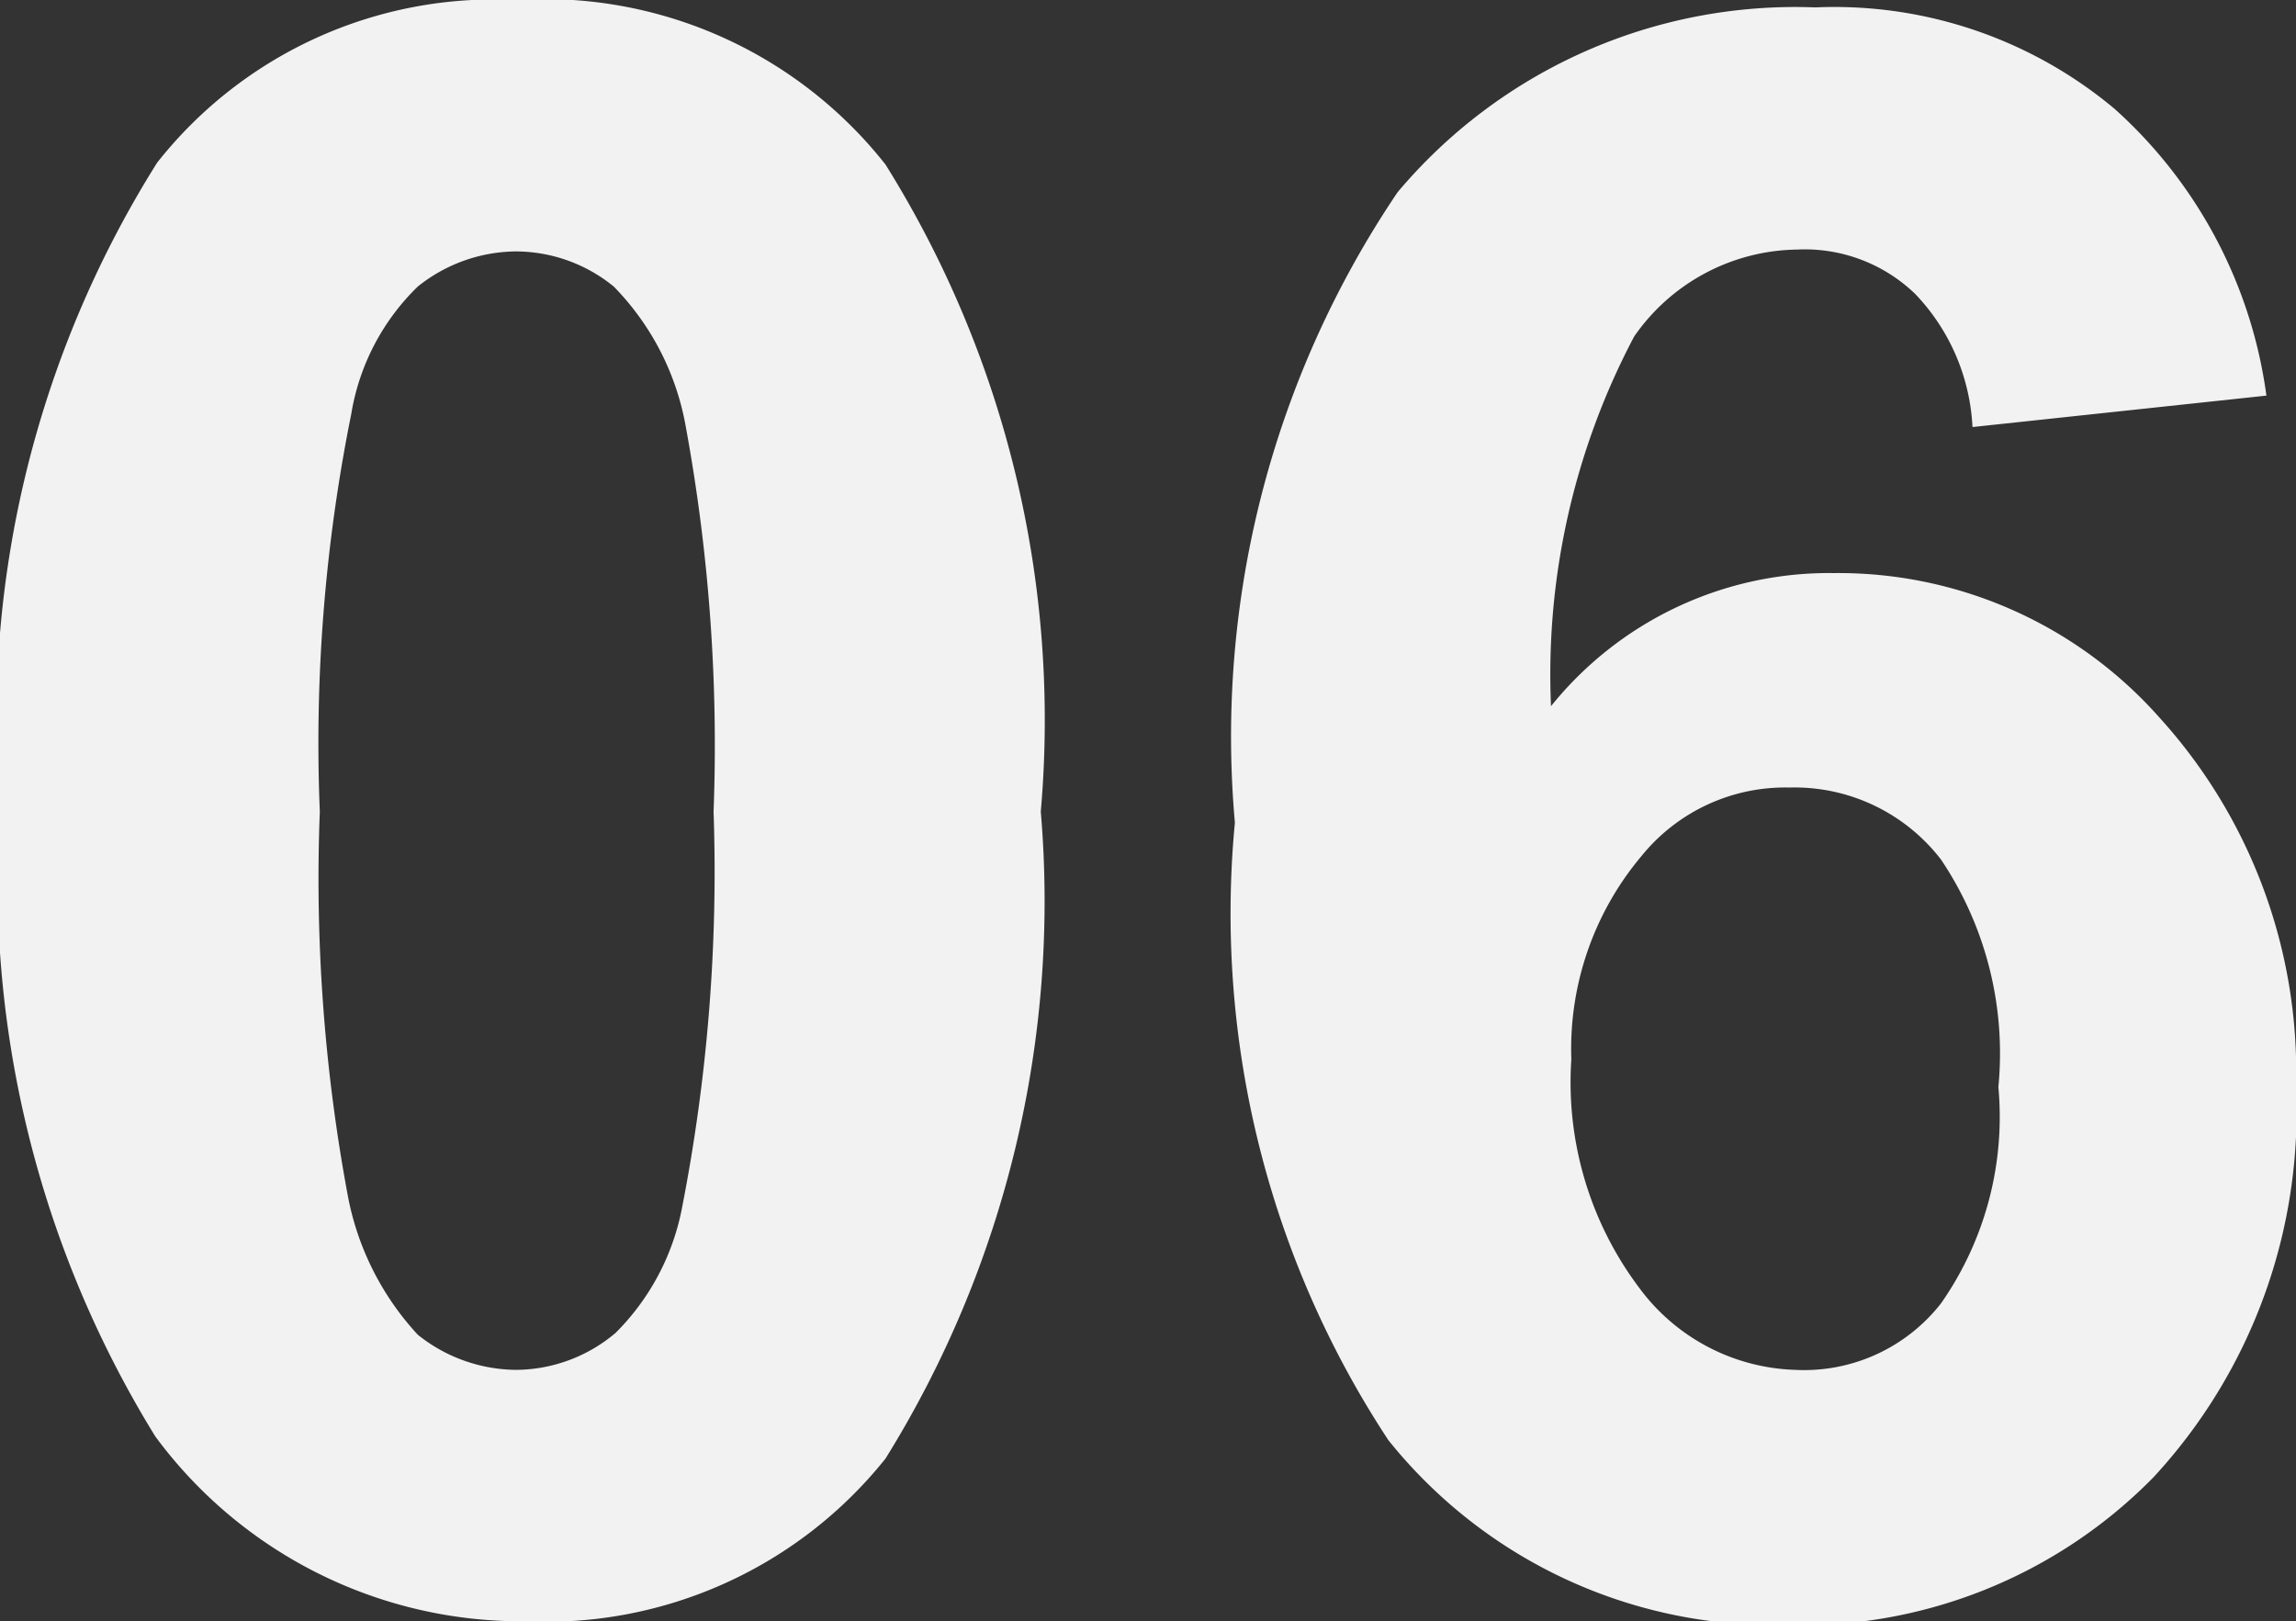 <svg id="Laag_1" data-name="Laag 1" xmlns="http://www.w3.org/2000/svg" viewBox="0 0 12.42 8.77"><rect x="0" y="0" width="12.42" height="8.77" fill="#333333" stroke="none"/><defs><style>.cls-1{fill:#f2f2f2;}</style></defs><path class="cls-1" d="M3.29,3.35a2.35,2.35,0,0,1,2,.89,5.67,5.67,0,0,1,.84,3.5,5.71,5.71,0,0,1-.84,3.5,2.35,2.35,0,0,1-1.95.88,2.46,2.46,0,0,1-2-1A5.73,5.73,0,0,1,.5,7.72a5.67,5.67,0,0,1,.85-3.49A2.32,2.32,0,0,1,3.29,3.35Zm0,1.36a.86.86,0,0,0-.53.19,1.24,1.24,0,0,0-.36.69,9,9,0,0,0-.17,2.15,9.35,9.35,0,0,0,.15,2.07,1.52,1.52,0,0,0,.38.76.86.86,0,0,0,.53.19.84.84,0,0,0,.54-.2,1.3,1.3,0,0,0,.36-.68,9.45,9.45,0,0,0,.17-2.14,9.52,9.52,0,0,0-.15-2.08,1.44,1.44,0,0,0-.39-.76A.84.84,0,0,0,3.29,4.71Z" transform="translate(-0.5 -3.35)"/><path class="cls-1" d="M12.76,5.49l-1.59.17a1.12,1.12,0,0,0-.31-.72.86.86,0,0,0-.64-.24,1.09,1.09,0,0,0-.88.47,3.91,3.91,0,0,0-.45,2,1.93,1.93,0,0,1,1.53-.72,2.32,2.32,0,0,1,1.76.78,2.85,2.85,0,0,1,.74,2,2.91,2.91,0,0,1-.77,2.11,2.67,2.67,0,0,1-2,.8,2.67,2.67,0,0,1-2.14-1A5.18,5.18,0,0,1,7.18,7.8a5.26,5.26,0,0,1,.88-3.41,2.81,2.81,0,0,1,2.26-1,2.36,2.36,0,0,1,1.62.55A2.54,2.54,0,0,1,12.76,5.49ZM9,9.08a1.85,1.85,0,0,0,.37,1.24,1.09,1.09,0,0,0,.84.44A.94.94,0,0,0,11,10.4a1.76,1.76,0,0,0,.31-1.17A1.88,1.88,0,0,0,11,8a1,1,0,0,0-.82-.39,1,1,0,0,0-.8.37A1.62,1.62,0,0,0,9,9.08Z" transform="translate(-0.5 -3.35)"/></svg>
